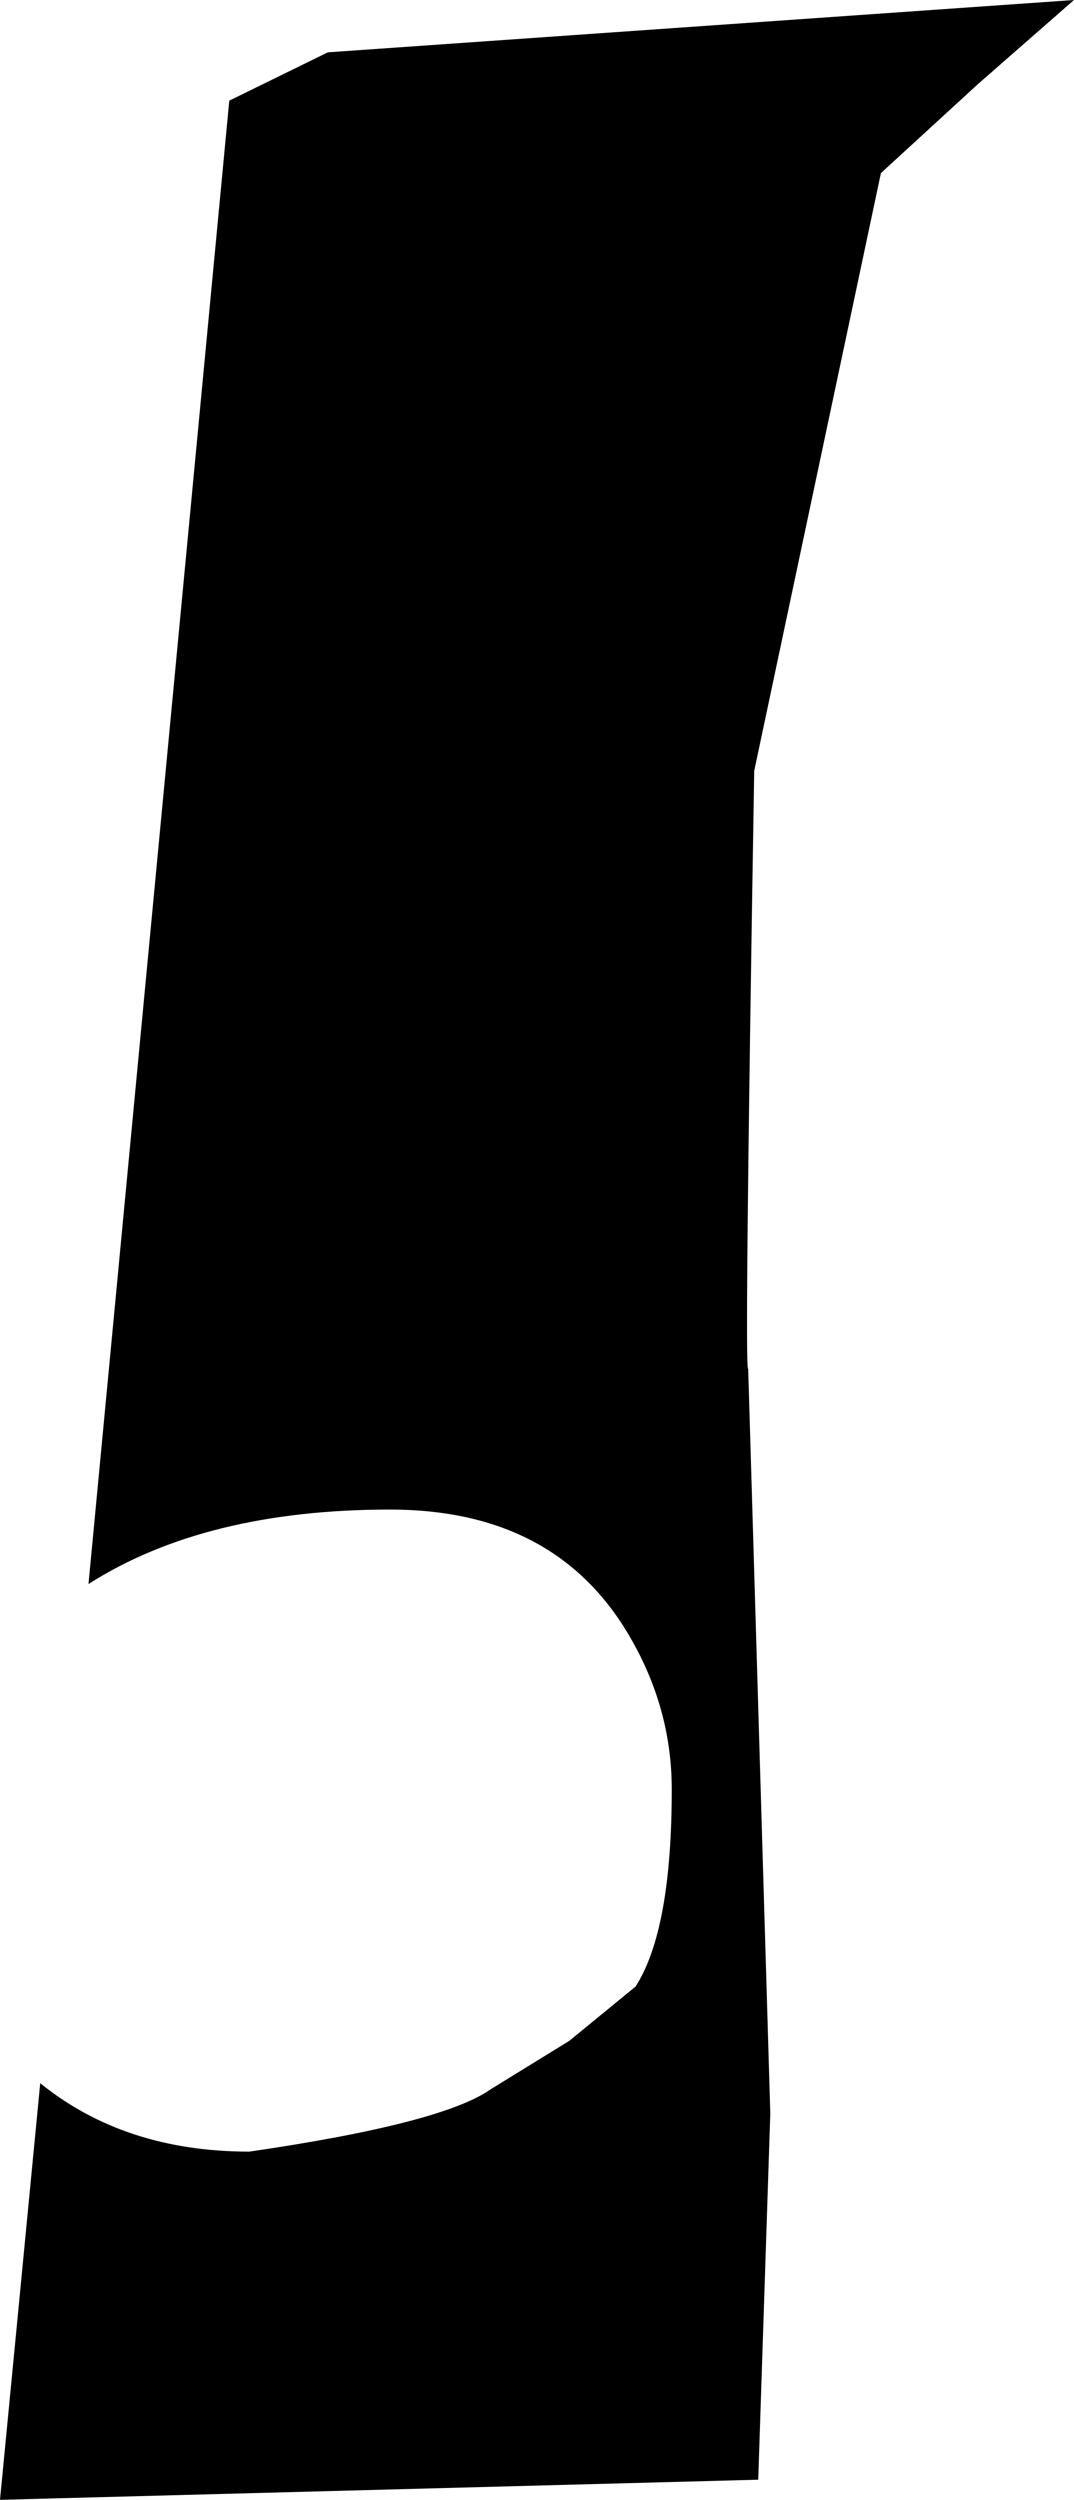 <?xml version="1.0" encoding="UTF-8" standalone="no"?>
<svg xmlns:xlink="http://www.w3.org/1999/xlink" height="62.1px" width="26.7px" xmlns="http://www.w3.org/2000/svg">
  <g transform="matrix(1.0, 0.0, 0.0, 1.0, 0.0, -0.45)">
    <path d="M26.7 0.45 L24.3 2.55 21.9 4.75 18.75 19.6 Q18.5 34.65 18.6 34.45 L19.15 52.95 18.85 62.05 0.0 62.55 1.0 52.2 Q3.1 53.9 6.2 53.9 11.0 53.2 12.2 52.35 L14.15 51.15 15.8 49.8 Q16.7 48.4 16.7 44.9 16.7 42.75 15.5 40.85 13.65 37.95 9.7 37.95 5.1 37.95 2.2 39.8 L5.7 2.95 8.15 1.75 26.7 0.45" fill="#000000" fill-rule="evenodd" stroke="none"/>
  </g>
</svg>
